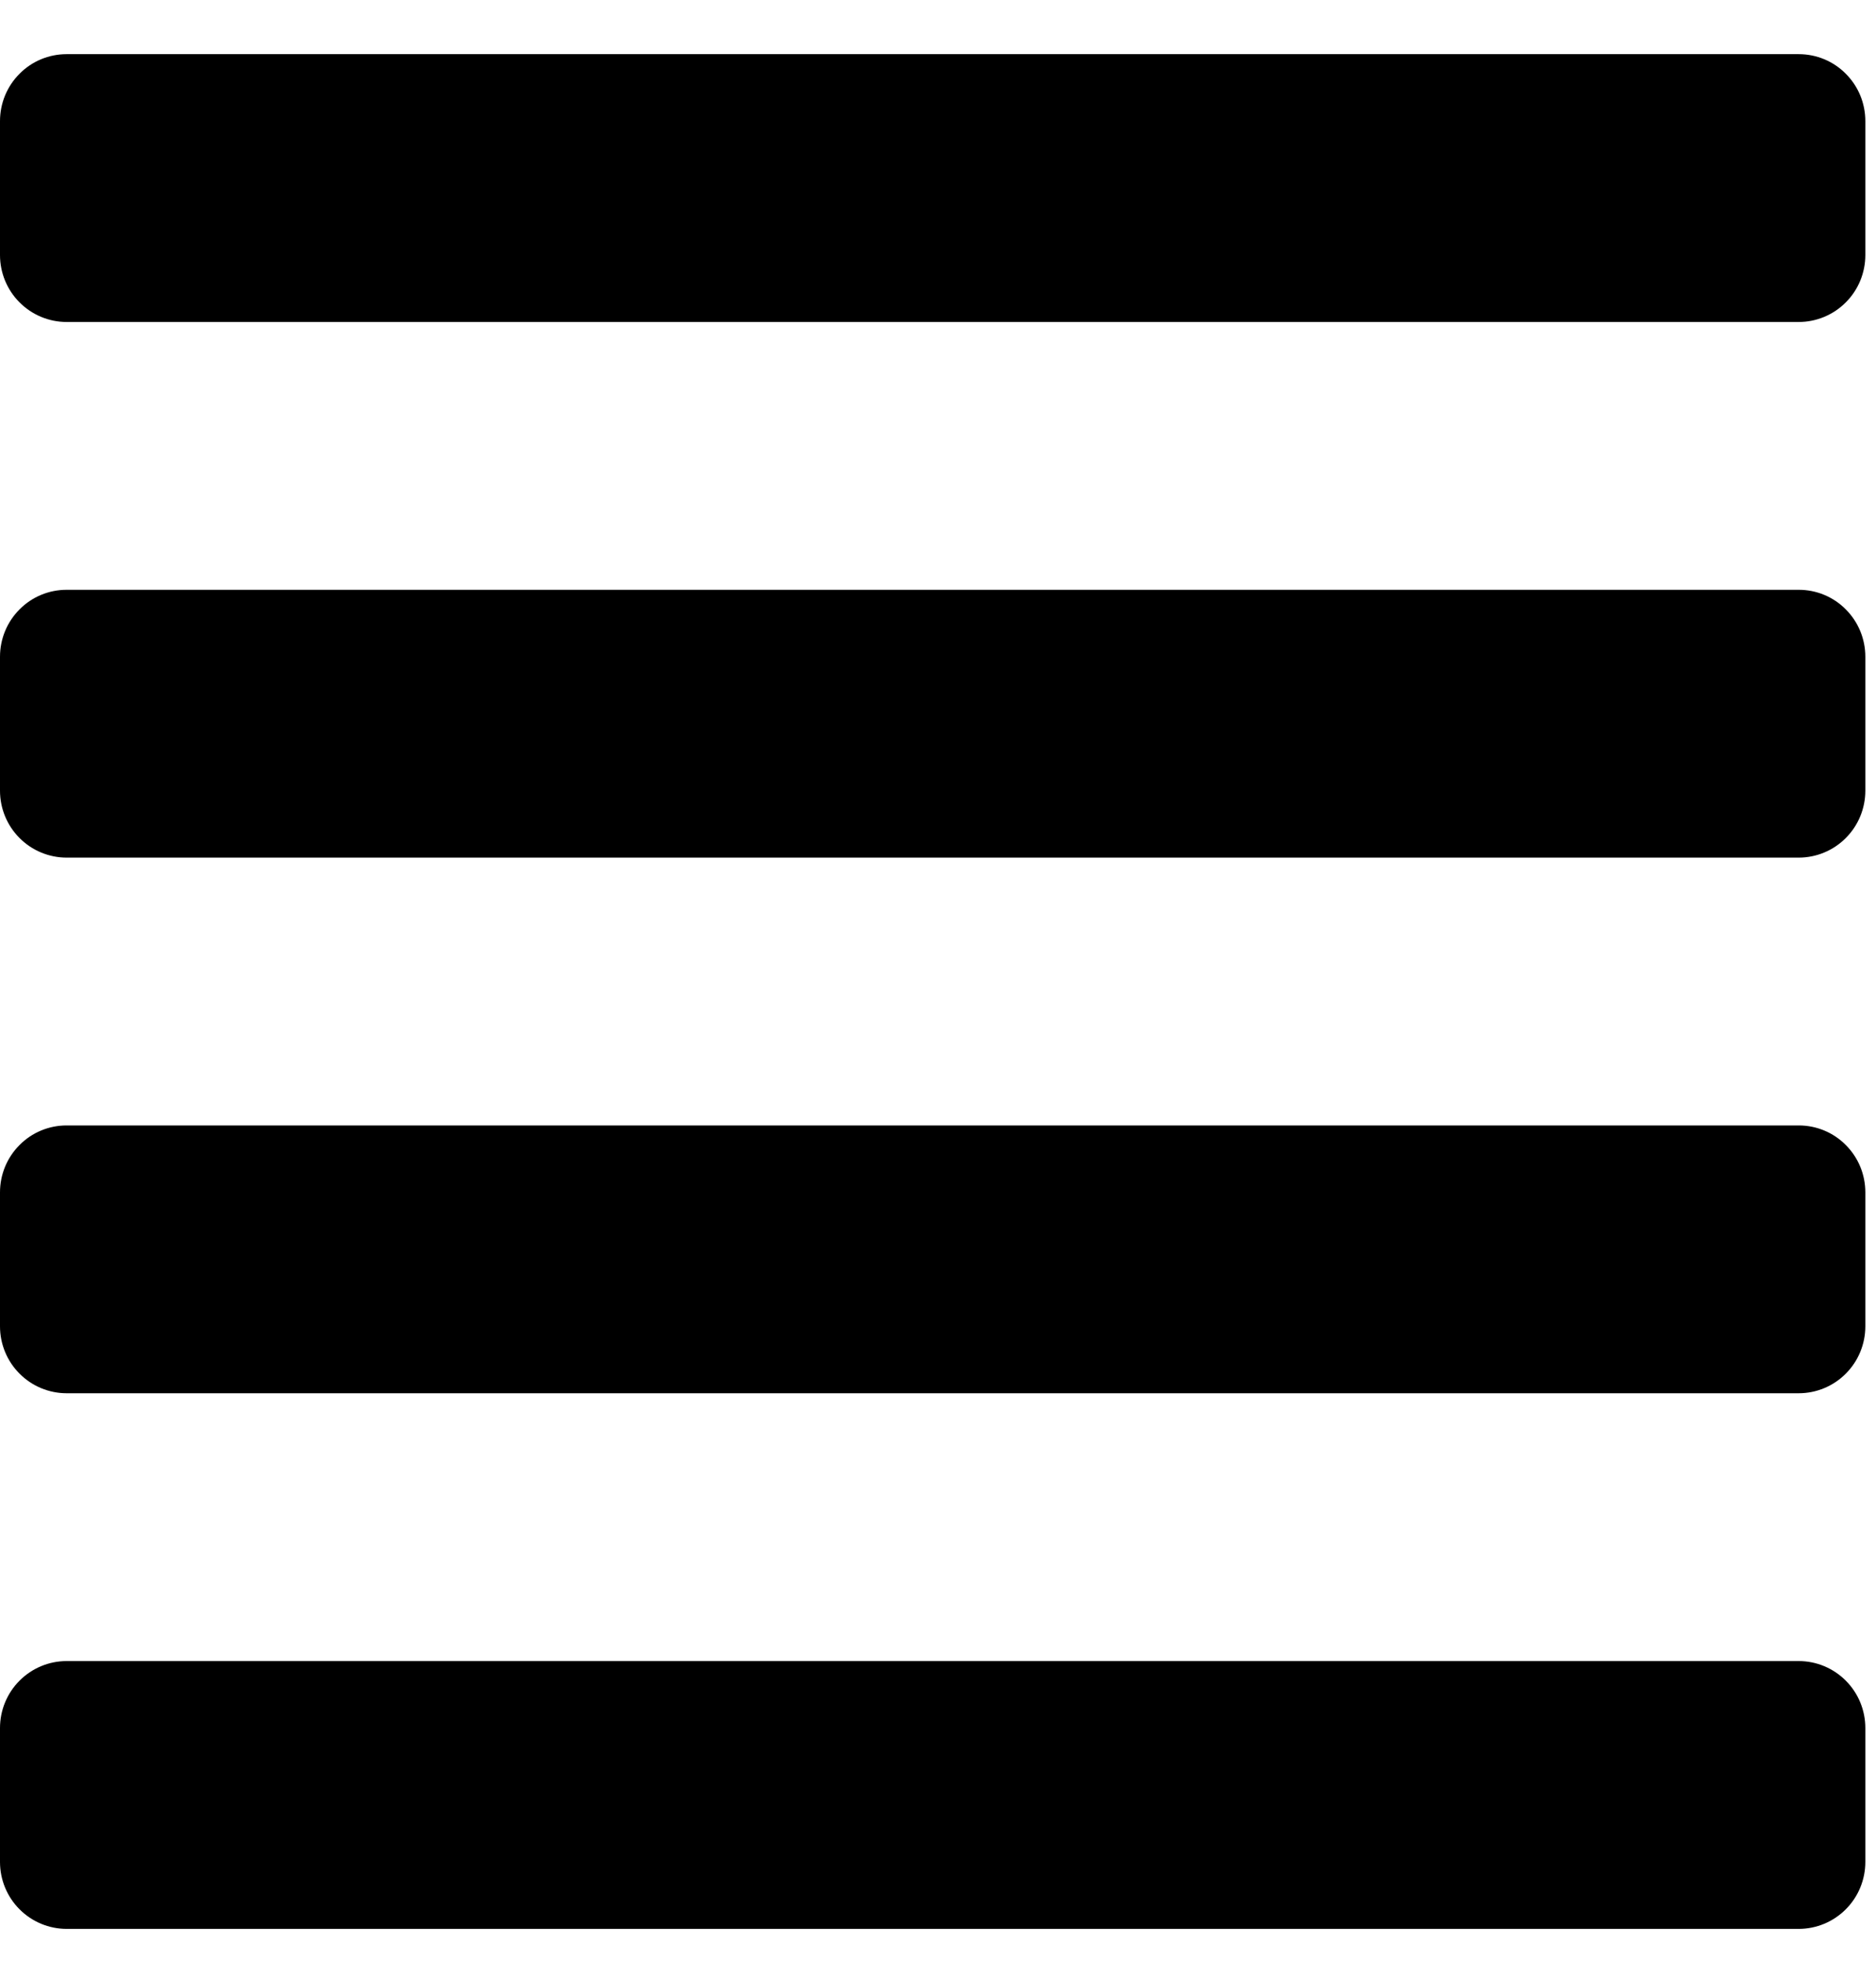 <svg width="22" height="23" viewBox="0 0 22 23" fill="none" xmlns="http://www.w3.org/2000/svg">
<path id="Vector" d="M21.094 19.475H0.781C0.574 19.475 0.375 19.558 0.229 19.705C0.082 19.852 0 20.052 0 20.26L0 21.83C0 22.038 0.082 22.238 0.229 22.385C0.375 22.532 0.574 22.615 0.781 22.615H21.094C21.301 22.615 21.5 22.532 21.646 22.385C21.793 22.238 21.875 22.038 21.875 21.83V20.26C21.875 20.052 21.793 19.852 21.646 19.705C21.5 19.558 21.301 19.475 21.094 19.475ZM21.094 13.195H0.781C0.574 13.195 0.375 13.277 0.229 13.425C0.082 13.572 0 13.771 0 13.98L0 15.55C0 15.758 0.082 15.958 0.229 16.105C0.375 16.252 0.574 16.335 0.781 16.335H21.094C21.301 16.335 21.5 16.252 21.646 16.105C21.793 15.958 21.875 15.758 21.875 15.55V13.98C21.875 13.771 21.793 13.572 21.646 13.425C21.5 13.277 21.301 13.195 21.094 13.195ZM21.094 6.915H0.781C0.574 6.915 0.375 6.997 0.229 7.145C0.082 7.292 0 7.492 0 7.7L0 9.27C0 9.478 0.082 9.678 0.229 9.825C0.375 9.972 0.574 10.055 0.781 10.055H21.094C21.301 10.055 21.5 9.972 21.646 9.825C21.793 9.678 21.875 9.478 21.875 9.27V7.7C21.875 7.492 21.793 7.292 21.646 7.145C21.5 6.997 21.301 6.915 21.094 6.915ZM21.094 0.635H0.781C0.574 0.635 0.375 0.717 0.229 0.865C0.082 1.012 0 1.211 0 1.42L0 2.99C0 3.198 0.082 3.398 0.229 3.545C0.375 3.692 0.574 3.775 0.781 3.775H21.094C21.301 3.775 21.5 3.692 21.646 3.545C21.793 3.398 21.875 3.198 21.875 2.99V1.42C21.875 1.211 21.793 1.012 21.646 0.865C21.5 0.717 21.301 0.635 21.094 0.635Z" fill="black"/>
</svg>
